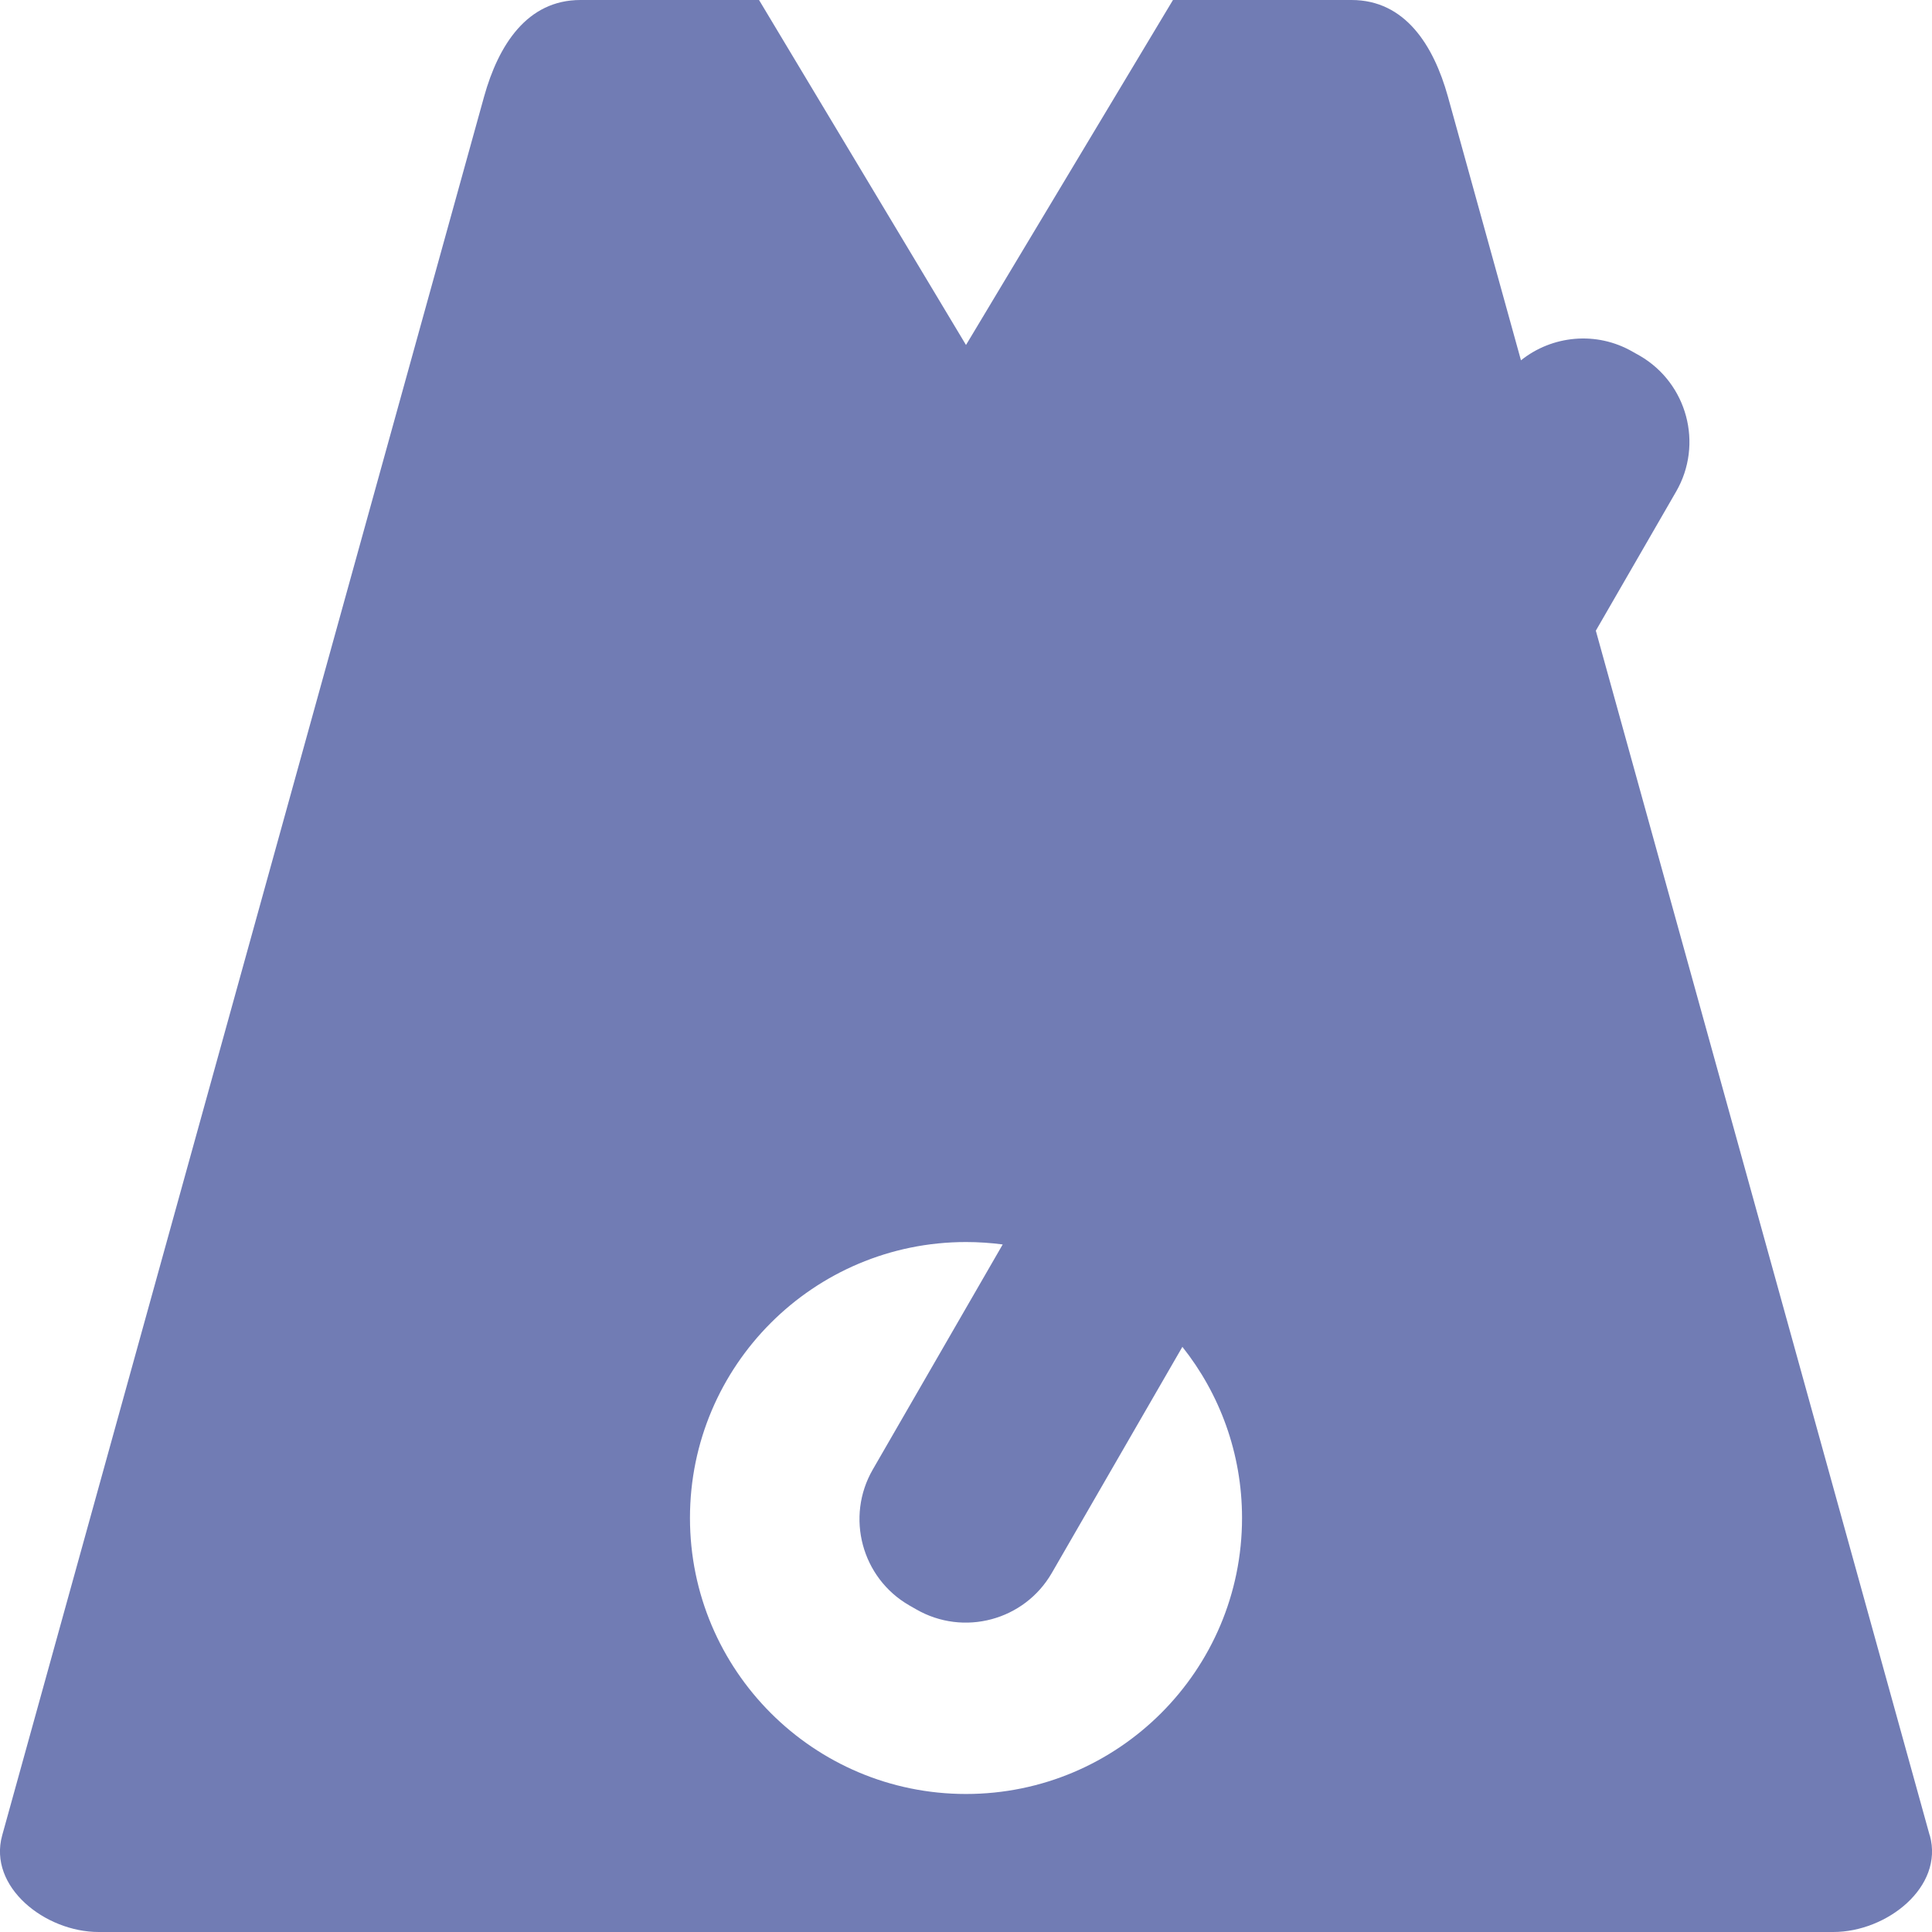 <svg xmlns="http://www.w3.org/2000/svg" style="isolation:isolate" width="16" height="16" viewBox="0 0 16 16">
 <defs>
  <style id="current-color-scheme" type="text/css">
   .ColorScheme-Text { color:#c0caf5; } .ColorScheme-Highlight { color:#5294e2; }
  </style>
  <linearGradient id="arrongin" x1="0%" x2="0%" y1="0%" y2="100%">
   <stop offset="0%" style="stop-color:#dd9b44; stop-opacity:1"/>
   <stop offset="100%" style="stop-color:#ad6c16; stop-opacity:1"/>
  </linearGradient>
  <linearGradient id="aurora" x1="0%" x2="0%" y1="0%" y2="100%">
   <stop offset="0%" style="stop-color:#09D4DF; stop-opacity:1"/>
   <stop offset="100%" style="stop-color:#9269F4; stop-opacity:1"/>
  </linearGradient>
  <linearGradient id="fitdance" x1="0%" x2="0%" y1="0%" y2="100%">
   <stop offset="0%" style="stop-color:#1AD6AB; stop-opacity:1"/>
   <stop offset="100%" style="stop-color:#329DB6; stop-opacity:1"/>
  </linearGradient>
  <linearGradient id="oomox" x1="0%" x2="0%" y1="0%" y2="100%">
   <stop offset="0%" style="stop-color:#717CB4; stop-opacity:1"/>
   <stop offset="100%" style="stop-color:#717CB4; stop-opacity:1"/>
  </linearGradient>
  <linearGradient id="rainblue" x1="0%" x2="0%" y1="0%" y2="100%">
   <stop offset="0%" style="stop-color:#00F260; stop-opacity:1"/>
   <stop offset="100%" style="stop-color:#0575E6; stop-opacity:1"/>
  </linearGradient>
  <linearGradient id="sunrise" x1="0%" x2="0%" y1="0%" y2="100%">
   <stop offset="0%" style="stop-color: #FF8501; stop-opacity:1"/>
   <stop offset="100%" style="stop-color: #FFCB01; stop-opacity:1"/>
  </linearGradient>
  <linearGradient id="telinkrin" x1="0%" x2="0%" y1="0%" y2="100%">
   <stop offset="0%" style="stop-color: #b2ced6; stop-opacity:1"/>
   <stop offset="100%" style="stop-color: #6da5b7; stop-opacity:1"/>
  </linearGradient>
  <linearGradient id="60spsycho" x1="0%" x2="0%" y1="0%" y2="100%">
   <stop offset="0%" style="stop-color: #df5940; stop-opacity:1"/>
   <stop offset="25%" style="stop-color: #d8d15f; stop-opacity:1"/>
   <stop offset="50%" style="stop-color: #e9882a; stop-opacity:1"/>
   <stop offset="100%" style="stop-color: #279362; stop-opacity:1"/>
  </linearGradient>
  <linearGradient id="90ssummer" x1="0%" x2="0%" y1="0%" y2="100%">
   <stop offset="0%" style="stop-color: #f618c7; stop-opacity:1"/>
   <stop offset="20%" style="stop-color: #94ffab; stop-opacity:1"/>
   <stop offset="50%" style="stop-color: #fbfd54; stop-opacity:1"/>
   <stop offset="100%" style="stop-color: #0f83ae; stop-opacity:1"/>
  </linearGradient>
 </defs>
 <path style="fill:url(#oomox)" class="ColorScheme-Text" fill-rule="evenodd" d="M 12.596 2.984 L 11.991 0.8 C 11.872 0.373 11.635 0 11.193 0 L 9.714 0 L 9.714 0 L 8 2.857 L 6.286 0 L 4.807 0 C 4.365 0 4.128 0.373 4.009 0.8 L 0.018 15.2 C -0.1 15.627 0.374 16 0.817 16 L 15.183 16 C 15.626 16 16.1 15.627 15.982 15.2 L 15.981 15.2 L 13.216 5.223 L 13.881 4.071 C 14.108 3.678 13.973 3.174 13.58 2.946 L 13.523 2.914 C 13.221 2.739 12.853 2.778 12.596 2.984 Z M 8.304 10.306 C 8.205 10.293 8.103 10.286 8 10.286 C 6.738 10.286 5.714 11.31 5.714 12.571 L 5.714 12.571 C 5.714 13.833 6.738 14.857 8 14.857 C 9.262 14.857 10.286 13.833 10.286 12.571 C 10.286 12.036 10.101 11.543 9.792 11.154 L 8.711 13.026 C 8.484 13.42 7.98 13.555 7.586 13.327 L 7.53 13.295 C 7.136 13.068 7.001 12.563 7.228 12.17 L 8.304 10.306 Z"/>
</svg>
